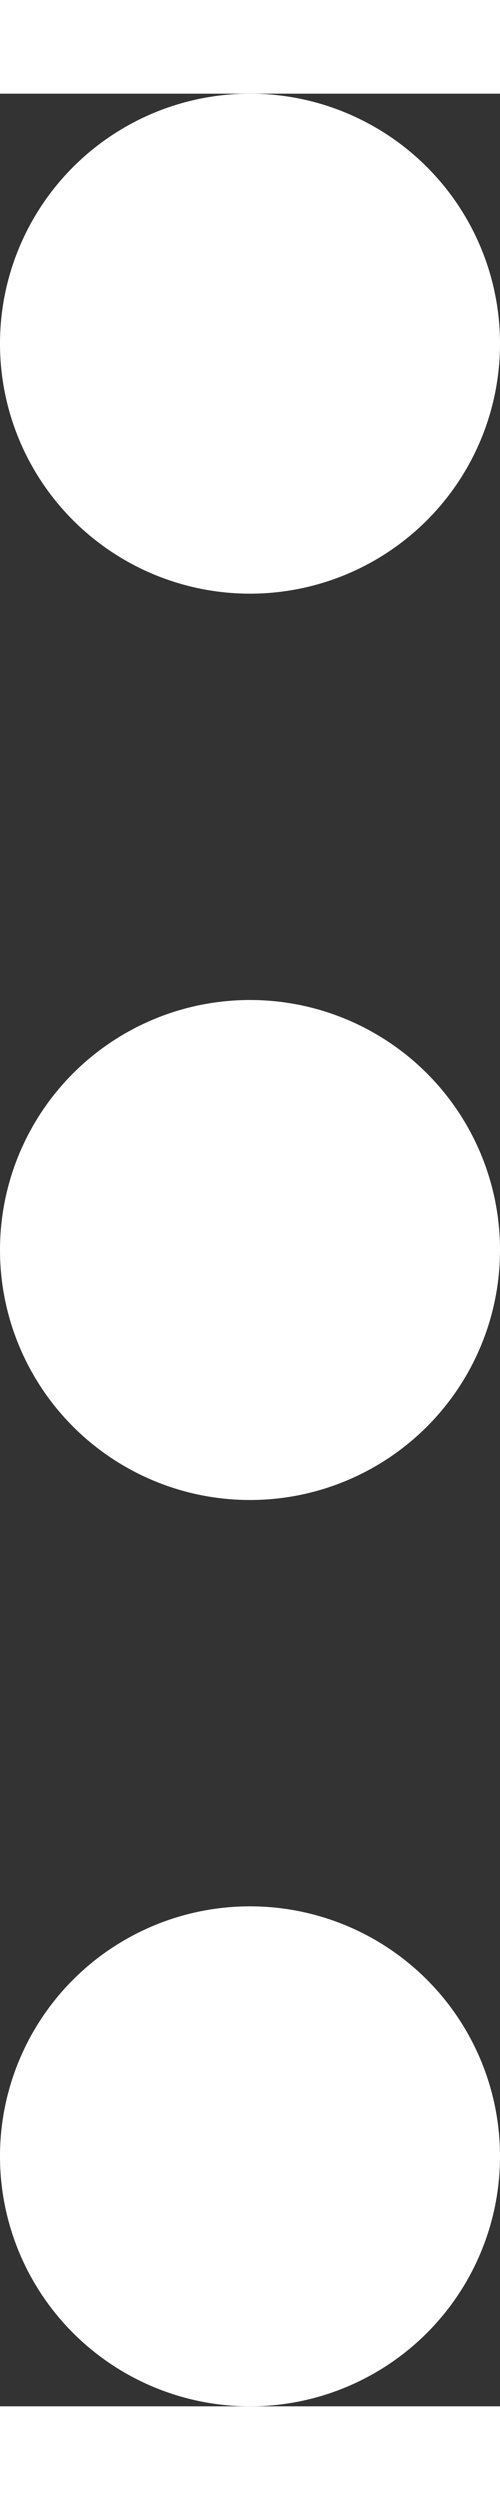 <?xml version="1.0" encoding="UTF-8" standalone="no"?><!-- Generator: Gravit.io --><svg xmlns="http://www.w3.org/2000/svg" xmlns:xlink="http://www.w3.org/1999/xlink" style="isolation:isolate" viewBox="1115.838 939.979 4.324 20" width="4px" height="20px"><rect x="1115.838" y="939.979" width="4.324" height="20" fill="#333333" stroke="none"/><g><circle vector-effect="non-scaling-stroke" cx="1118" cy="942.141" r="2.162" fill="rgb(255,255,255)"/><circle vector-effect="non-scaling-stroke" cx="1118" cy="949.979" r="2.162" fill="rgb(255,255,255)"/><circle vector-effect="non-scaling-stroke" cx="1118" cy="957.817" r="2.162" fill="rgb(255,255,255)"/></g></svg>